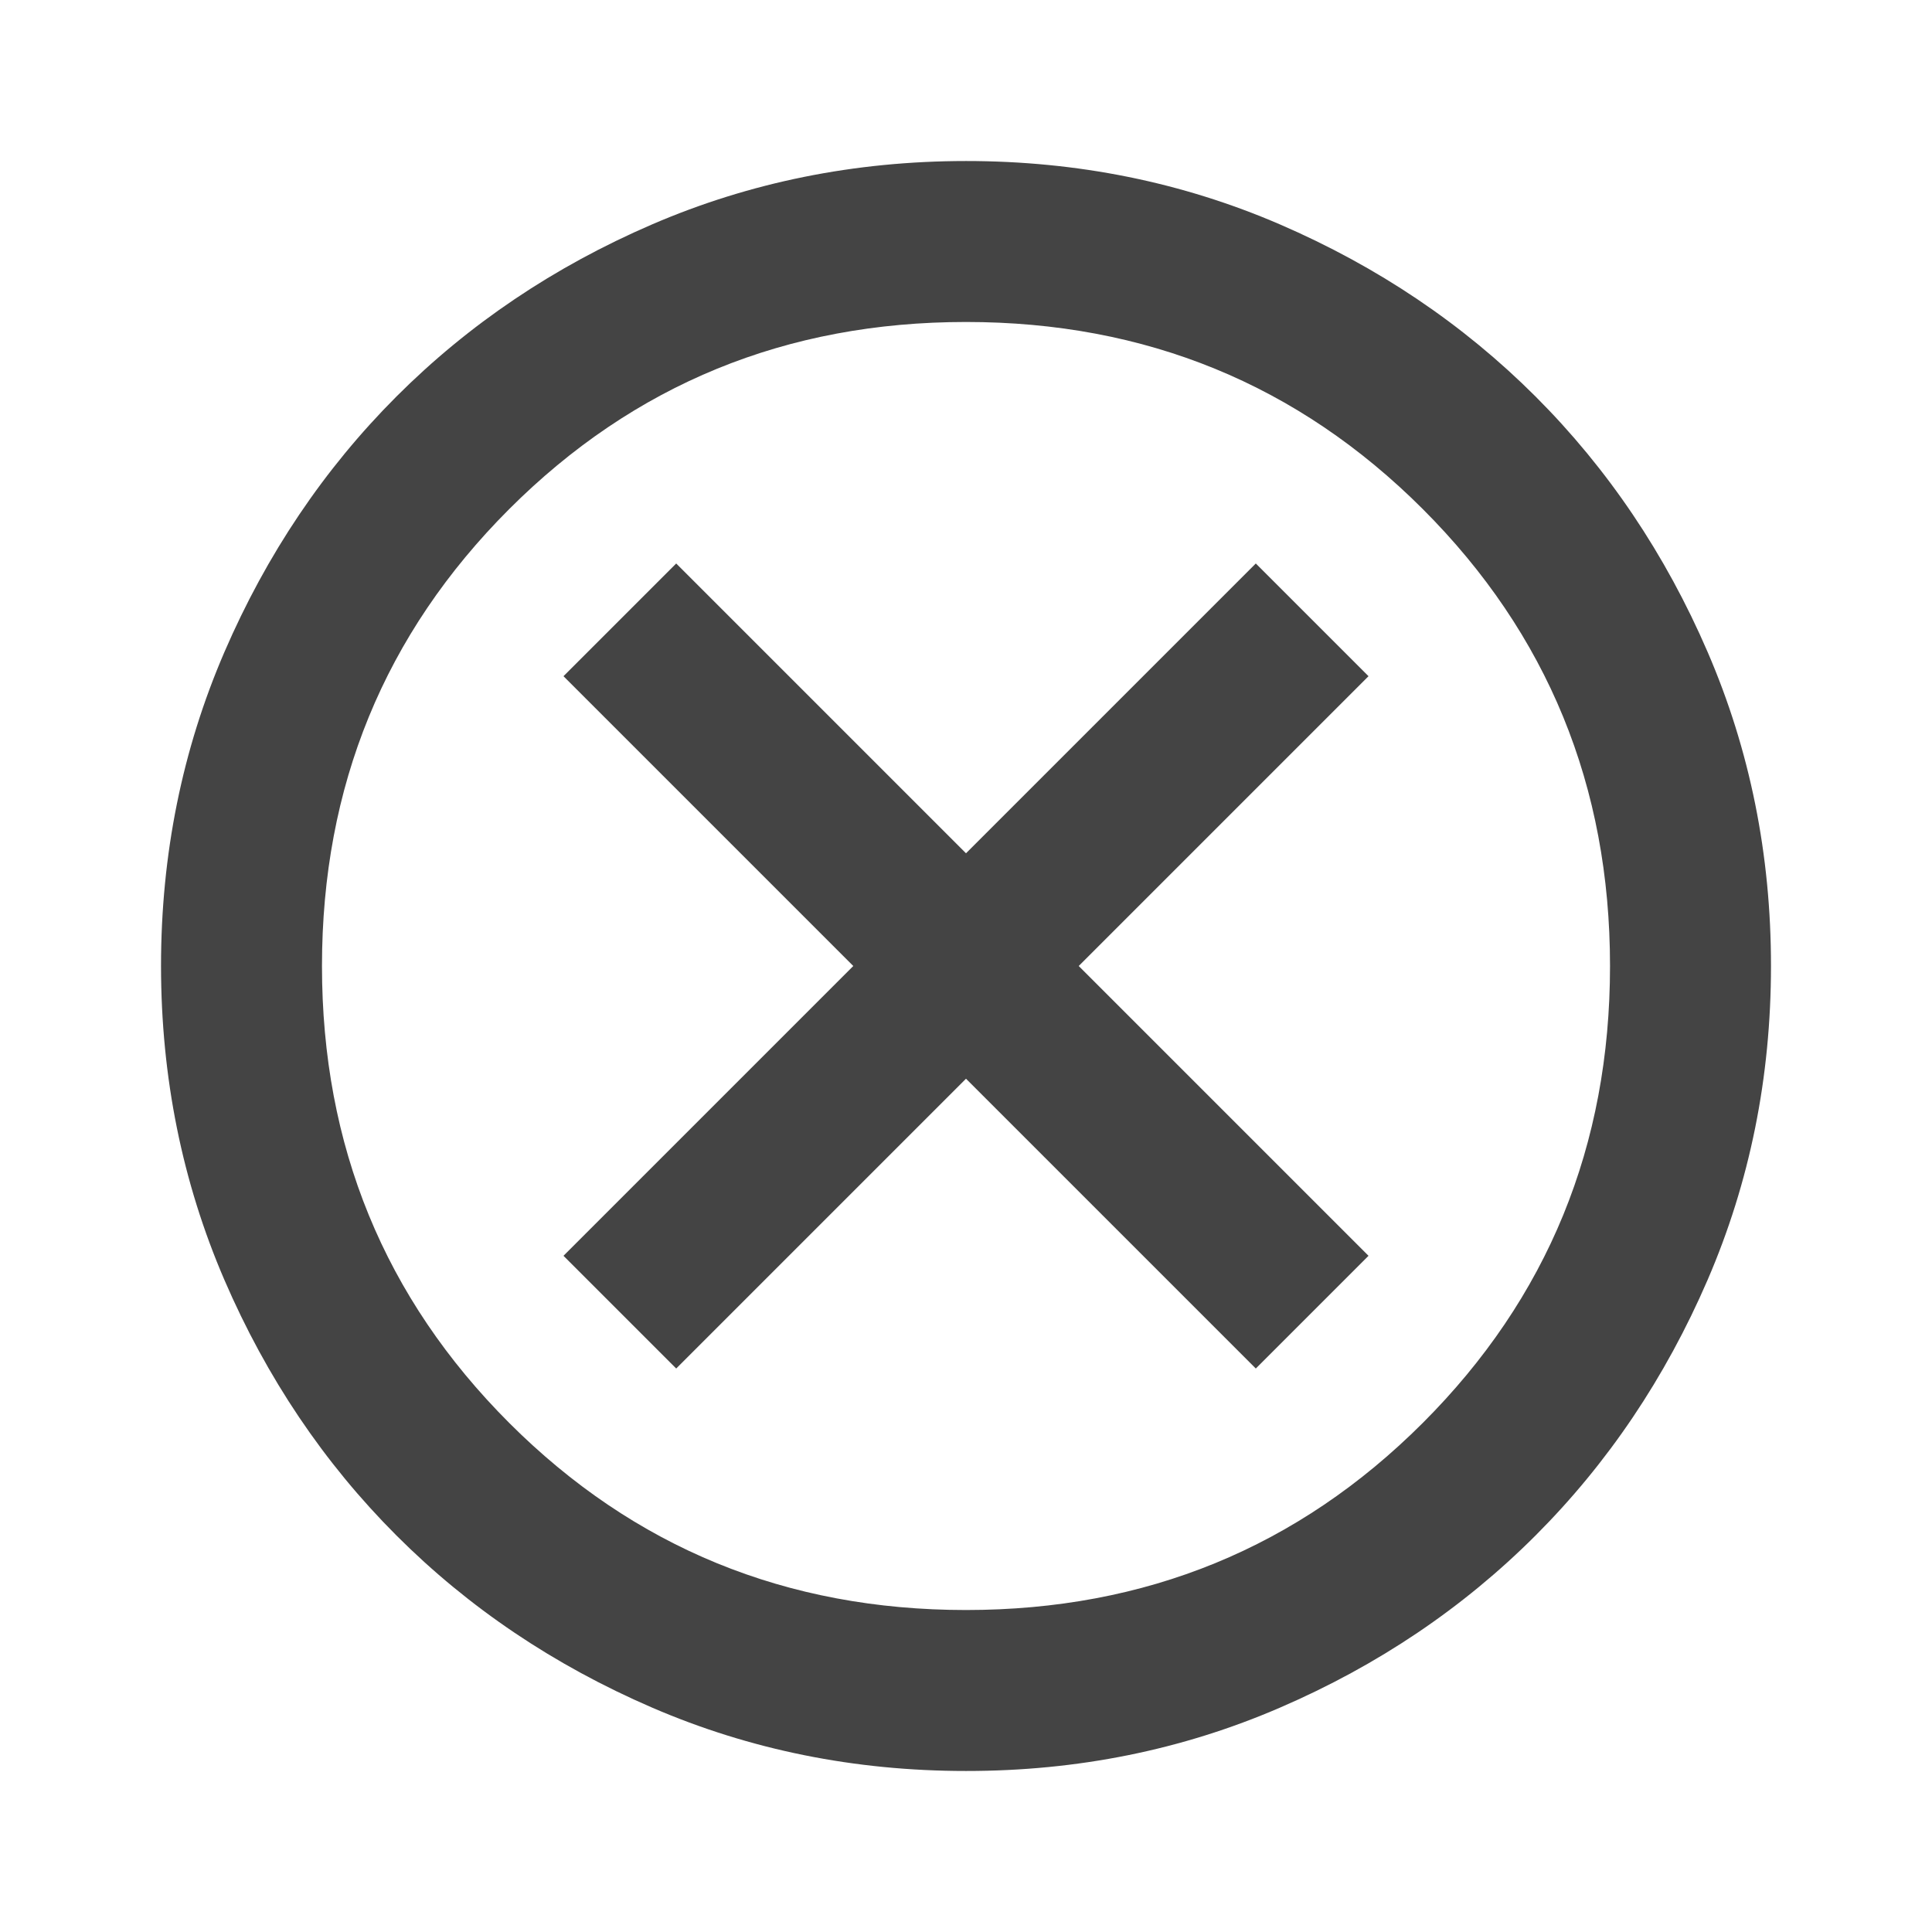 <svg width="32" height="32" viewBox="0 0 32 32" fill="none" xmlns="http://www.w3.org/2000/svg">
<path d="M11.2 22.667L16 17.867L20.8 22.667L22.667 20.8L17.867 16L22.667 11.2L20.8 9.333L16 14.133L11.2 9.333L9.333 11.2L14.133 16L9.333 20.8L11.2 22.667ZM16 29.333C14.155 29.333 12.422 28.983 10.8 28.283C9.178 27.582 7.767 26.633 6.567 25.433C5.367 24.233 4.417 22.822 3.717 21.2C3.018 19.578 2.668 17.845 2.667 16C2.667 14.156 3.017 12.422 3.717 10.8C4.418 9.178 5.368 7.767 6.567 6.567C7.767 5.367 9.178 4.417 10.8 3.717C12.422 3.018 14.155 2.668 16 2.667C17.844 2.667 19.578 3.017 21.2 3.717C22.822 4.418 24.233 5.368 25.433 6.567C26.633 7.767 27.584 9.178 28.284 10.8C28.984 12.422 29.334 14.156 29.333 16C29.333 17.845 28.983 19.578 28.283 21.2C27.582 22.822 26.632 24.233 25.433 25.433C24.233 26.633 22.822 27.584 21.2 28.284C19.578 28.985 17.844 29.334 16 29.333ZM16 26.667C18.978 26.667 21.5 25.633 23.567 23.567C25.633 21.5 26.667 18.978 26.667 16C26.667 13.022 25.633 10.5 23.567 8.433C21.5 6.367 18.978 5.333 16 5.333C13.022 5.333 10.5 6.367 8.433 8.433C6.367 10.5 5.333 13.022 5.333 16C5.333 18.978 6.367 21.5 8.433 23.567C10.5 25.633 13.022 26.667 16 26.667Z" fill="#444444"/>
</svg>
